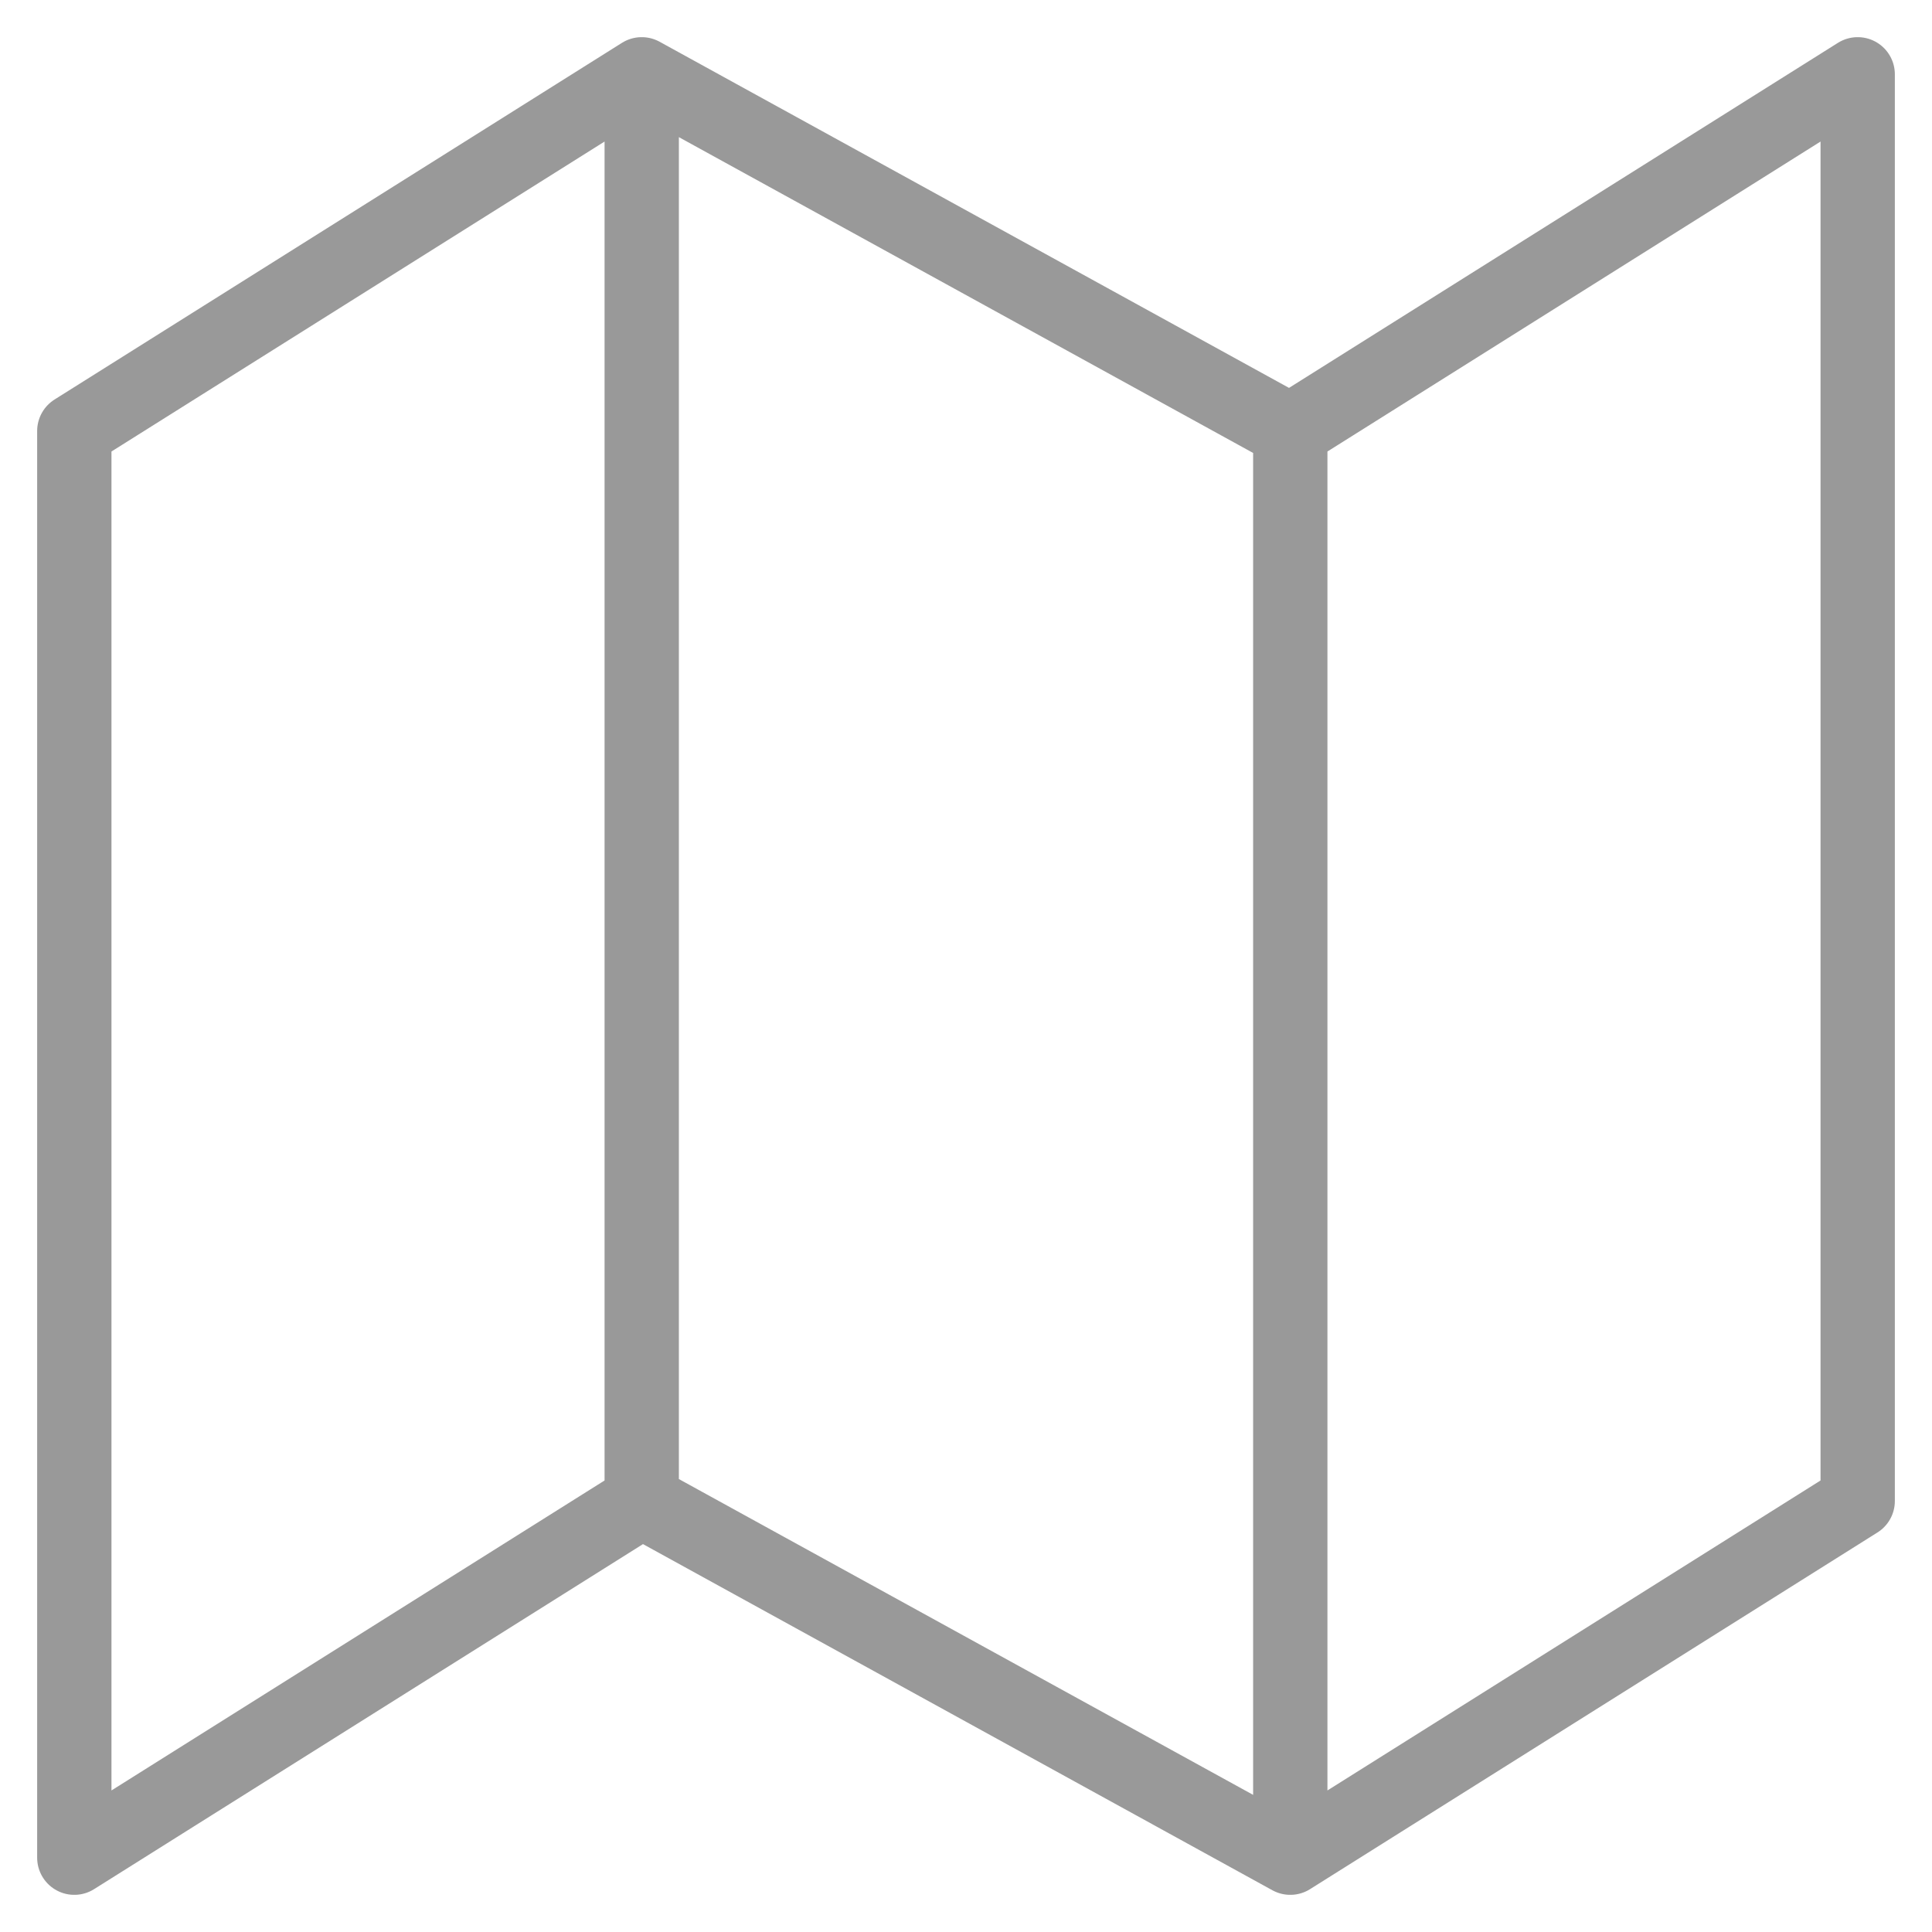 <svg width="26" height="26" viewBox="0 0 26 26" fill="none" xmlns="http://www.w3.org/2000/svg">
<path d="M8.636 20.2L1 25V5.8L8.636 1M8.636 20.2L17.364 25M8.636 20.2V1M17.364 25L25 20.2V1L17.364 5.8M17.364 25V5.8M17.364 5.8L8.636 1" stroke="#999999" stroke-linecap="round" stroke-linejoin="round"/>
</svg>
